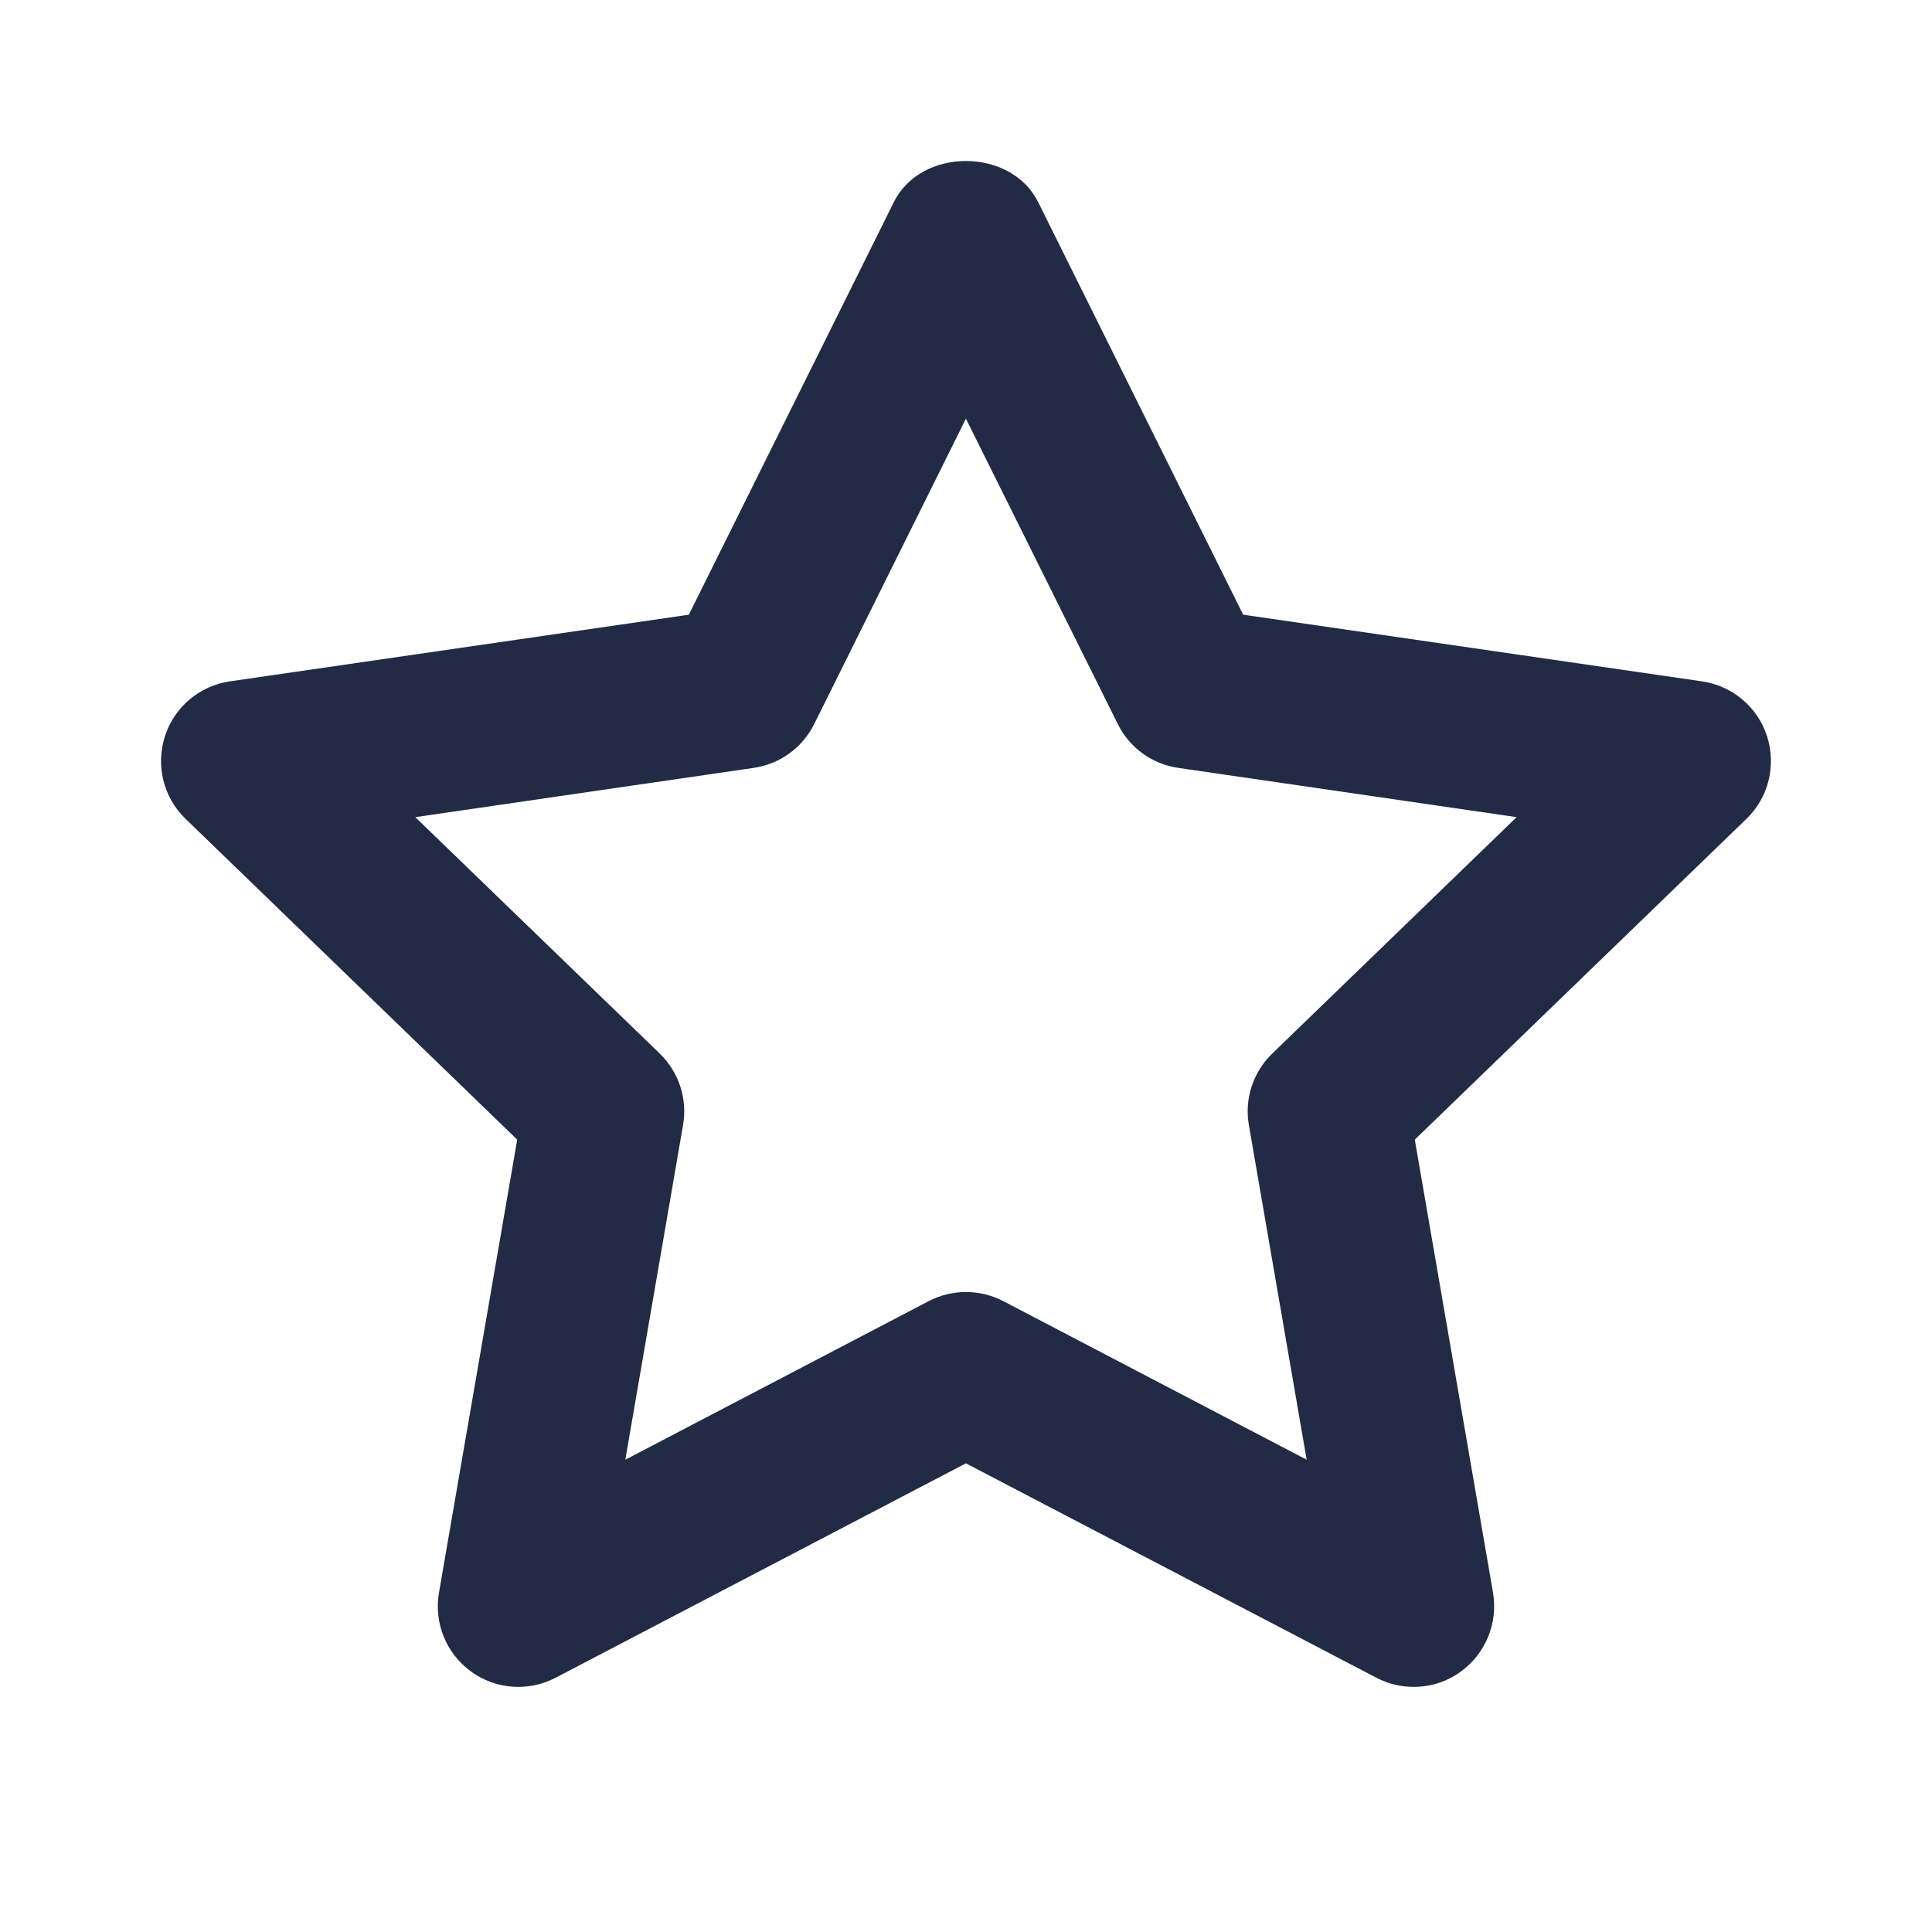 <svg width="24" height="24" viewBox="0 0 24 24" fill="none" xmlns="http://www.w3.org/2000/svg">
<path fill-rule="evenodd" clip-rule="evenodd" d="M11.999 16.05C12.159 16.05 12.318 16.088 12.463 16.163L16.232 18.133L15.514 13.976C15.457 13.65 15.566 13.318 15.805 13.087L18.84 10.151L14.637 9.539C14.312 9.492 14.031 9.289 13.886 8.995L11.999 5.201L10.114 8.995C9.968 9.289 9.687 9.492 9.362 9.539L5.159 10.151L8.195 13.087C8.433 13.318 8.542 13.65 8.485 13.976L7.768 18.133L11.537 16.163C11.681 16.088 11.841 16.05 11.999 16.05ZM17.561 20.955C17.402 20.955 17.244 20.918 17.099 20.842L11.999 18.178L6.901 20.842C6.563 21.018 6.155 20.987 5.85 20.763C5.542 20.539 5.389 20.16 5.453 19.785L6.425 14.157L2.305 10.172C2.03 9.907 1.932 9.509 2.049 9.146C2.165 8.783 2.479 8.519 2.856 8.464L8.557 7.636L11.104 2.51C11.441 1.83 12.557 1.83 12.896 2.51L15.443 7.636L21.143 8.464C21.52 8.519 21.834 8.783 21.951 9.146C22.067 9.509 21.97 9.907 21.695 10.172L17.575 14.157L18.547 19.785C18.61 20.16 18.457 20.539 18.149 20.763C17.977 20.891 17.77 20.955 17.561 20.955Z" fill="#222B45"/>
</svg>
